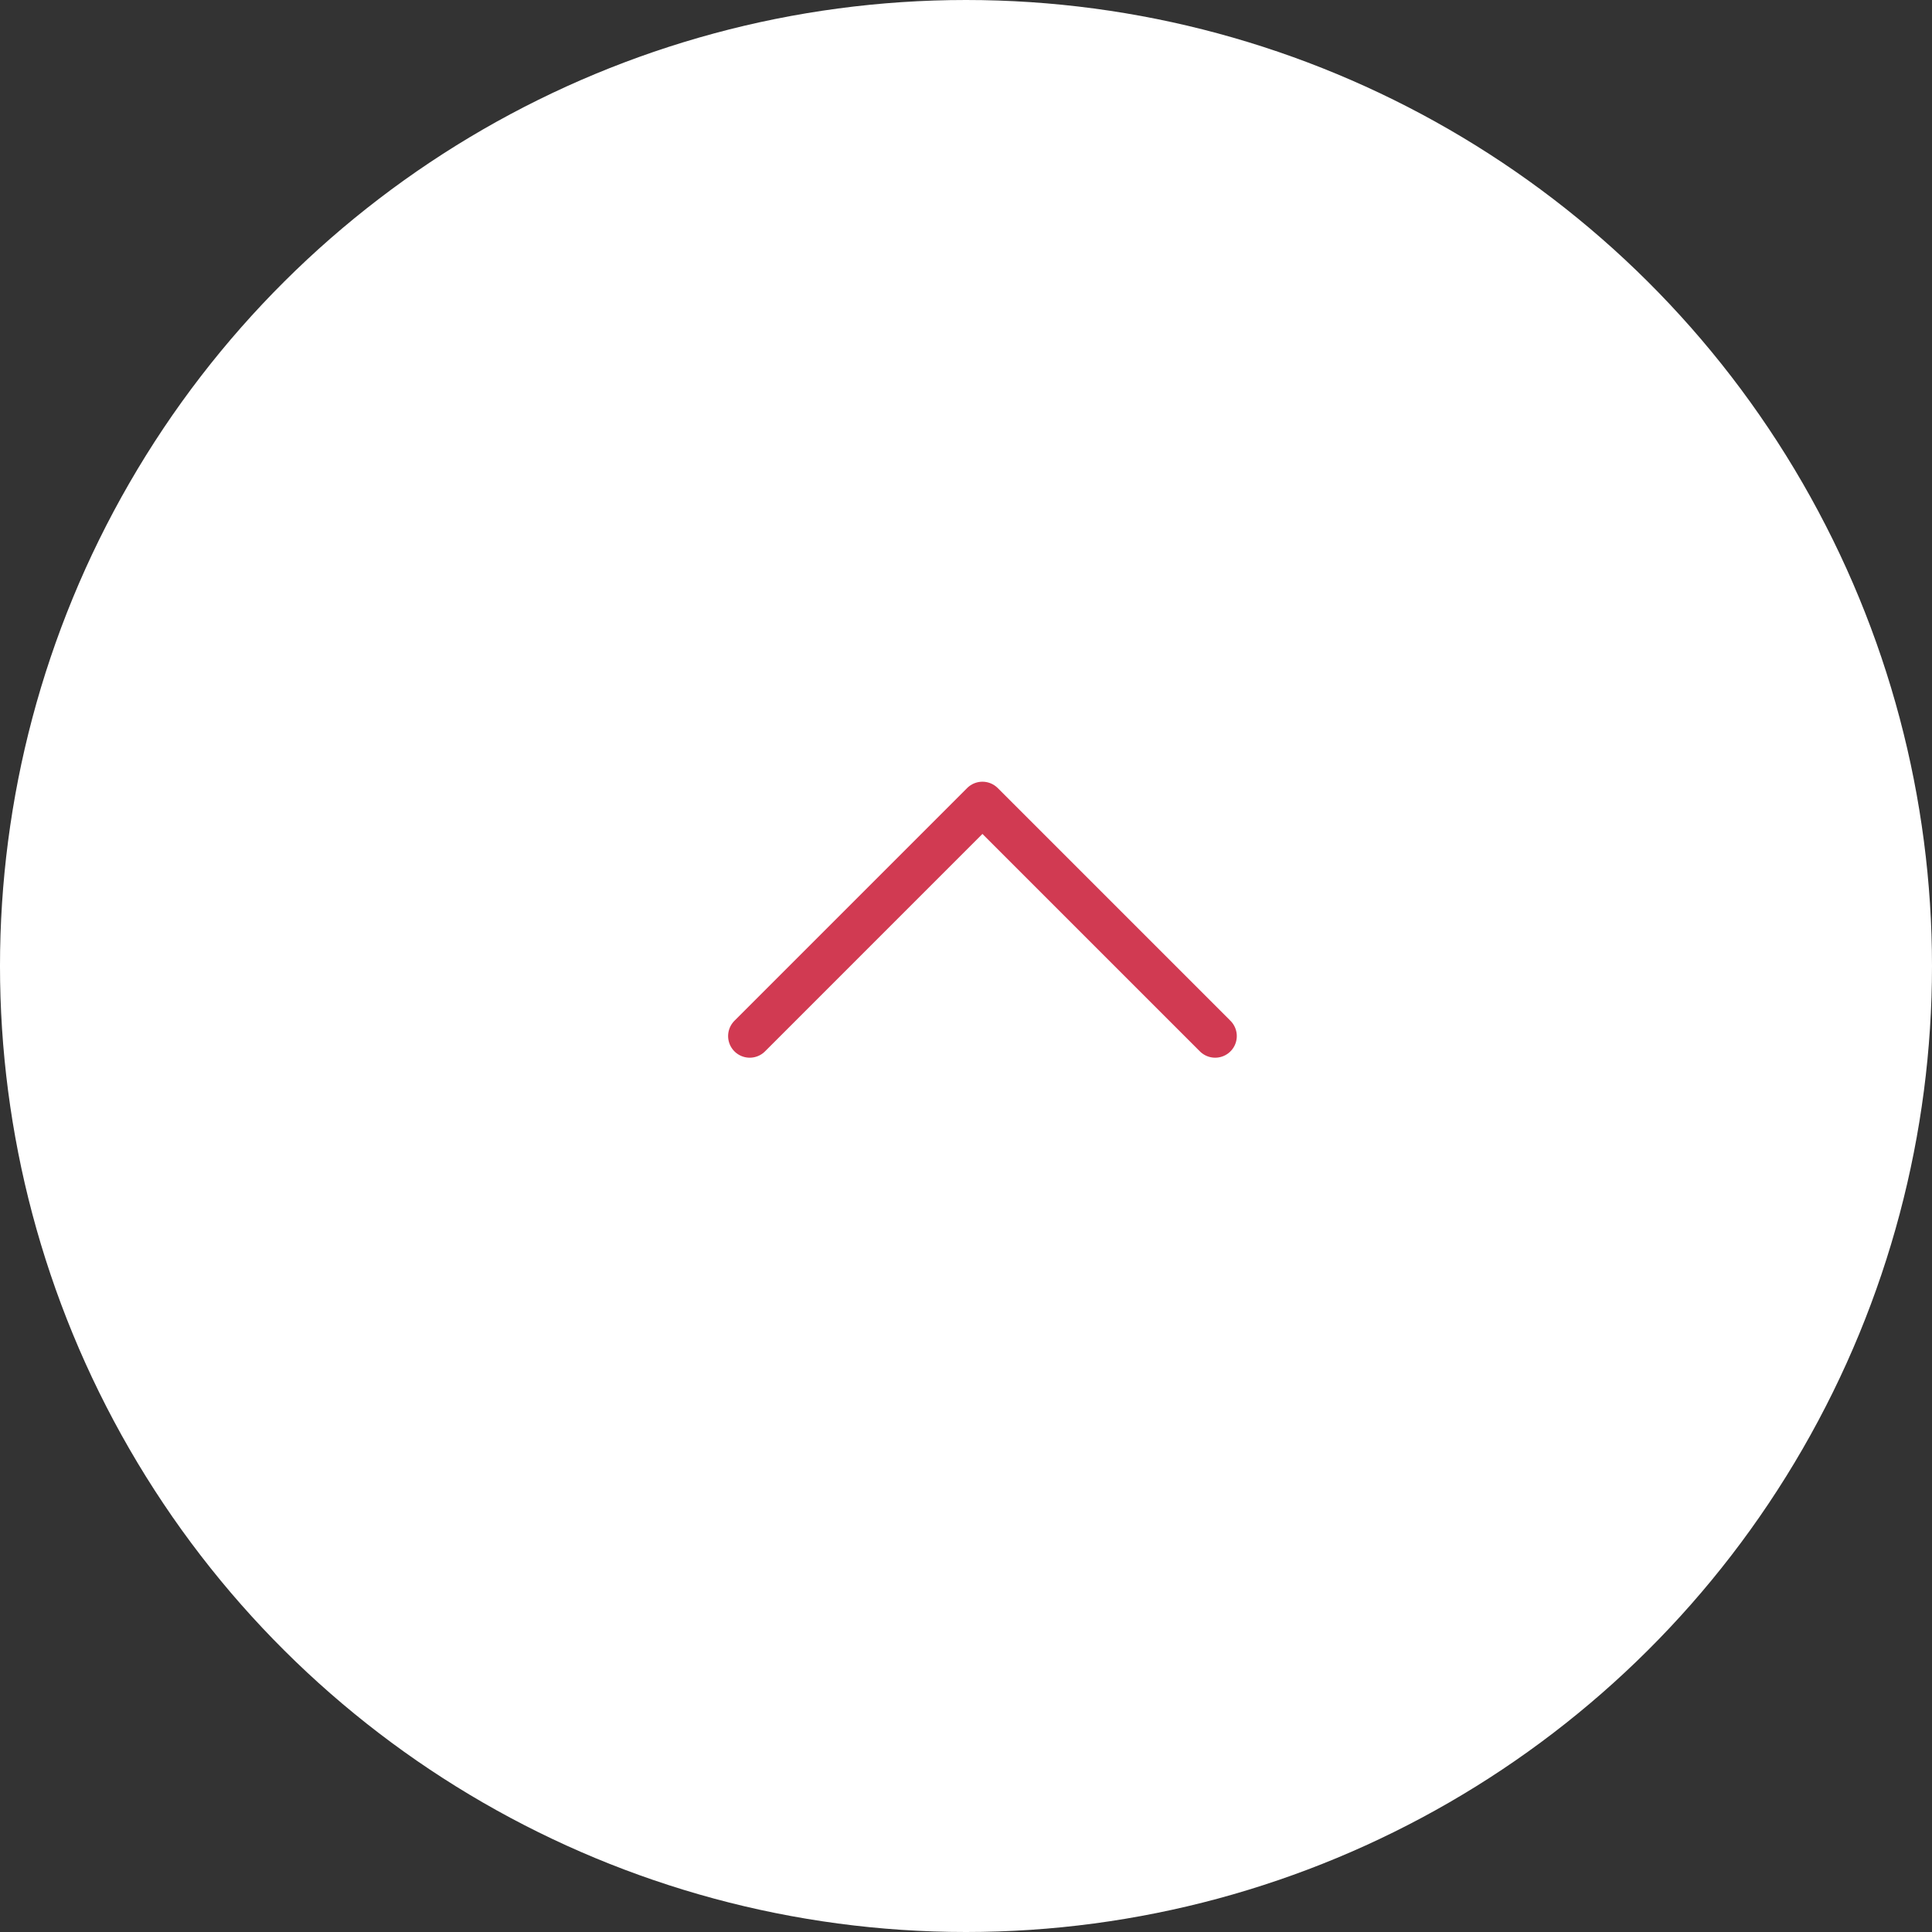 <svg width="67" height="67" viewBox="0 0 67 67" fill="none" xmlns="http://www.w3.org/2000/svg">
<rect x="0" y="0" width="67" height="67" fill="#333333" stroke="none"/>
<circle cx="33.5" cy="33.5" r="33.5" transform="rotate(-90 33.5 33.5)" fill="white"/>
<path d="M26 35.93L34.07 27.859L42.141 35.93" stroke="#D13A52" stroke-width="1.5" stroke-linecap="round" stroke-linejoin="round"/>
</svg>
